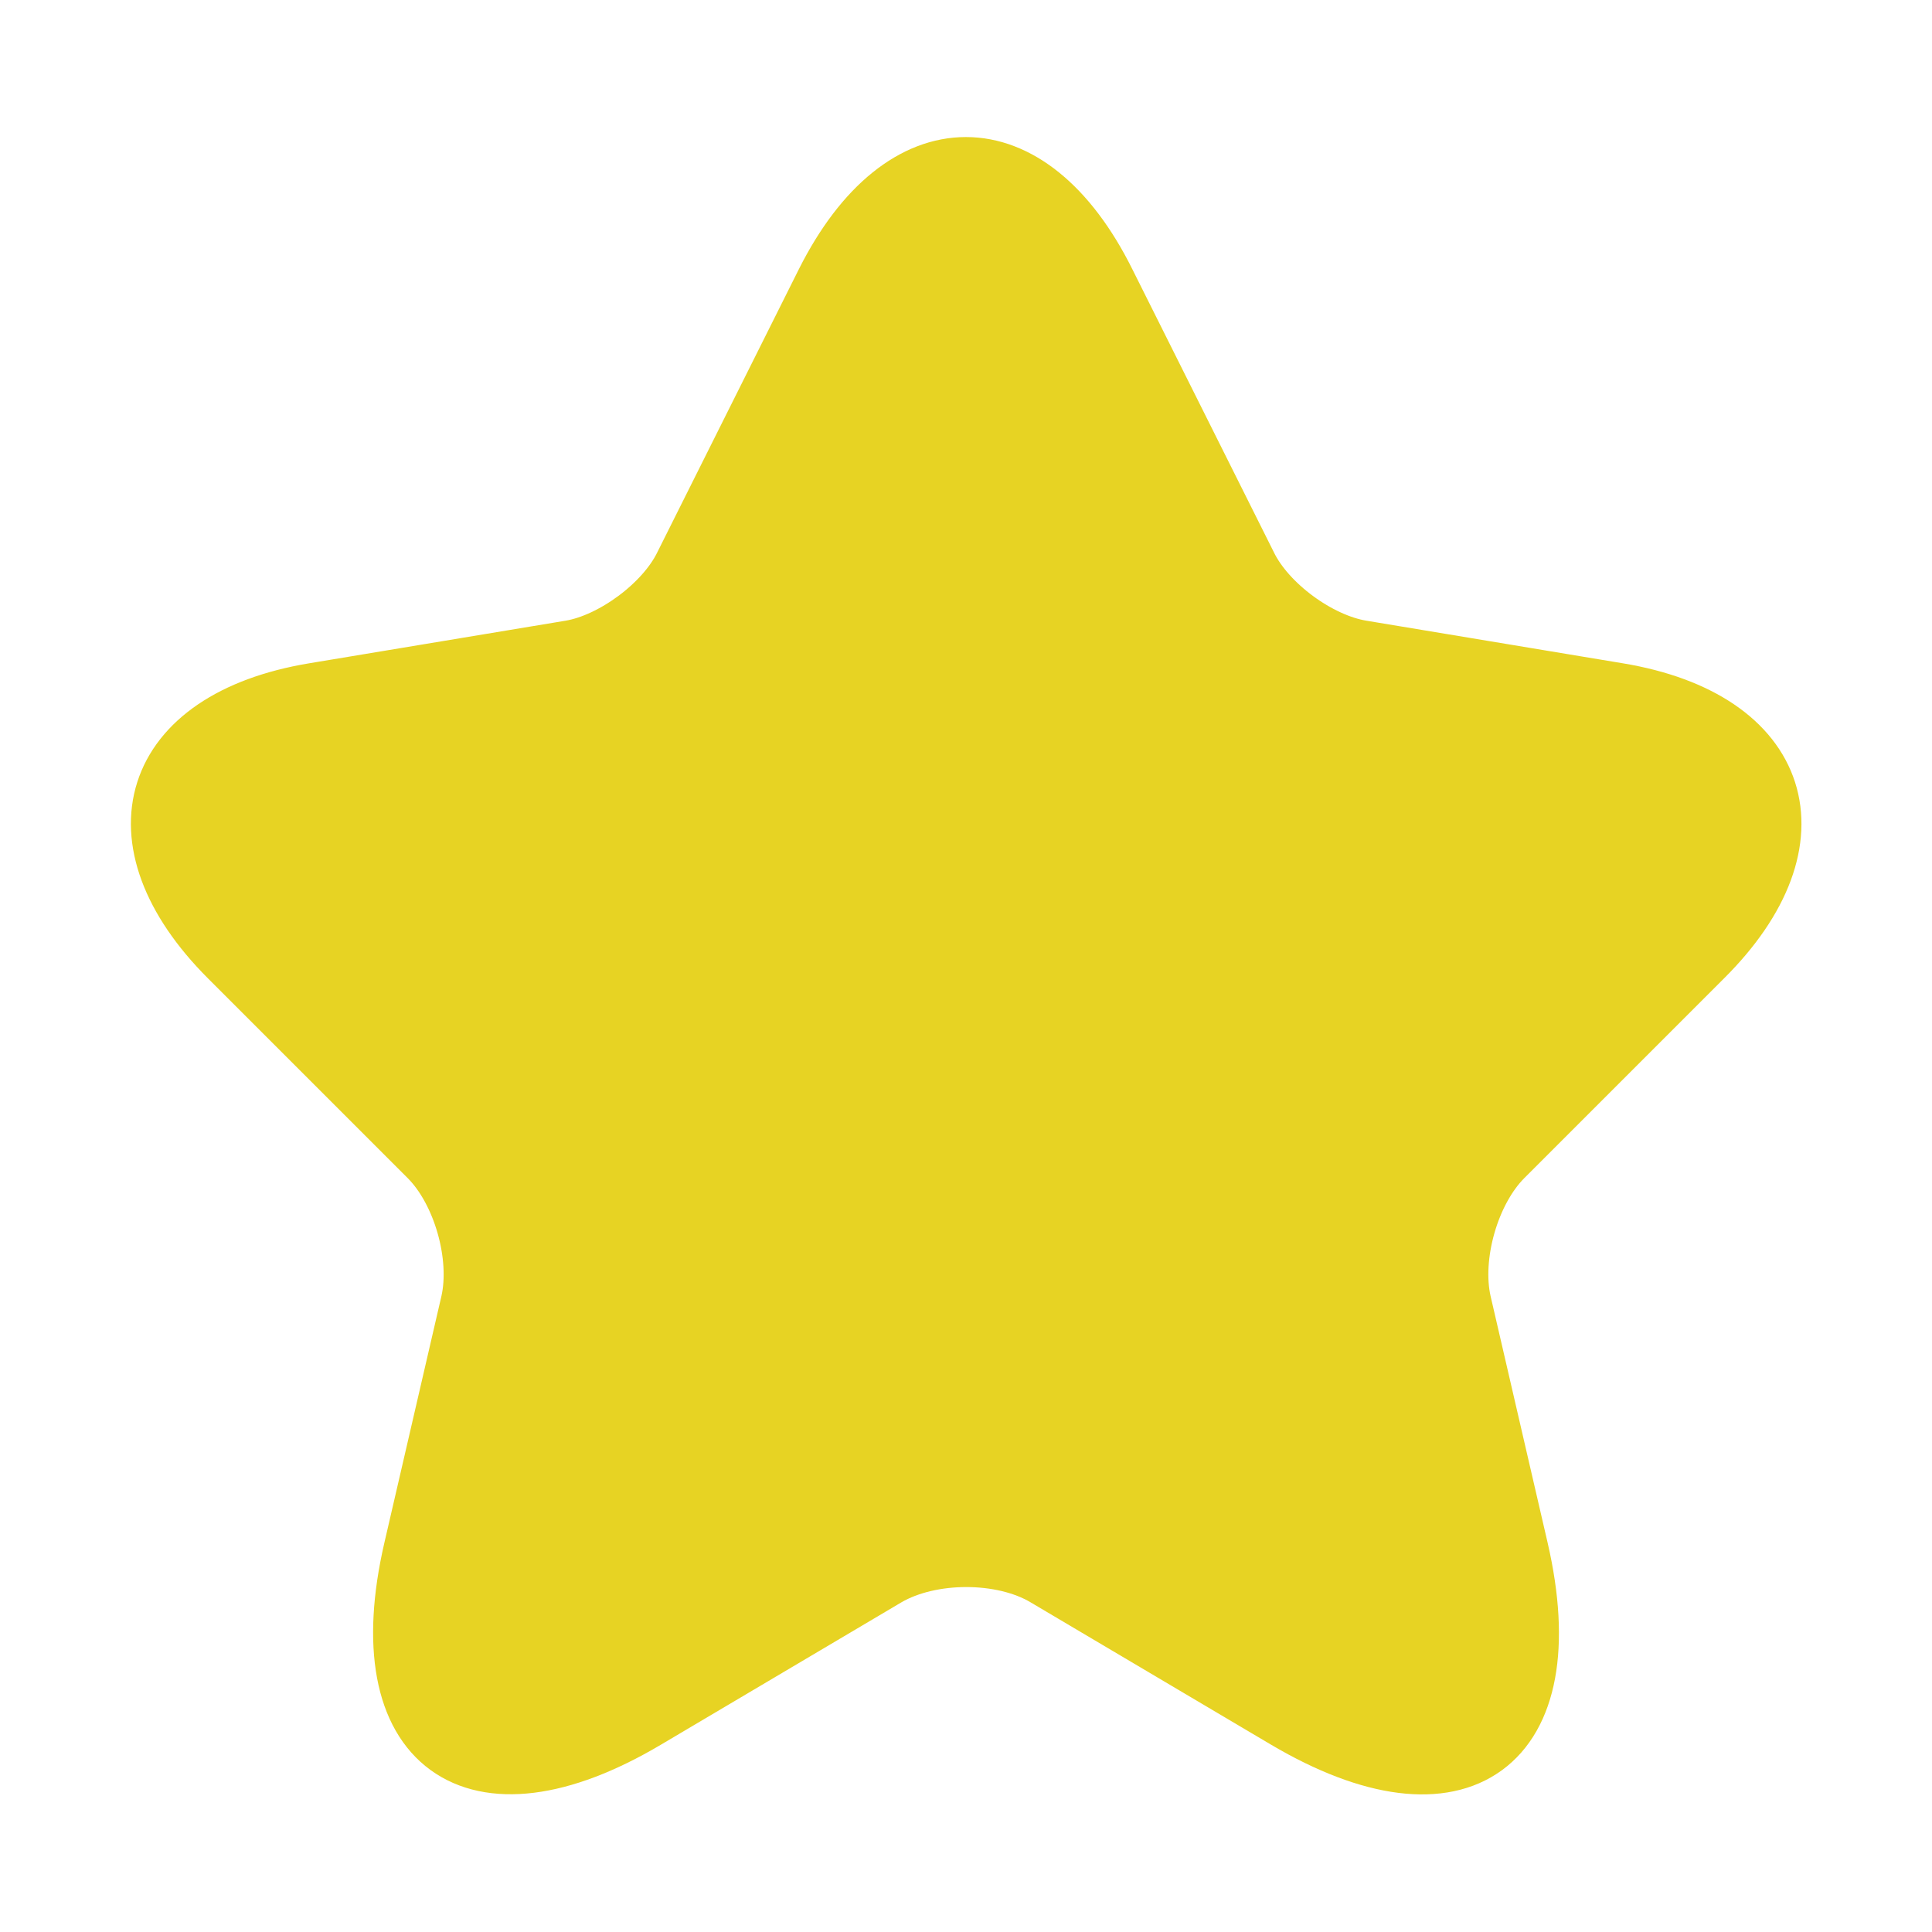 <svg width="48" height="48" viewBox="0 0 48 48" fill="none" xmlns="http://www.w3.org/2000/svg">
<path d="M27.46 7.02L30.98 14.06C31.46 15.04 32.74 15.98 33.82 16.16L40.2 17.22C44.28 17.9 45.24 20.86 42.3 23.78L37.34 28.74C36.5 29.58 36.04 31.2 36.3 32.36L37.72 38.5C38.84 43.36 36.26 45.24 31.96 42.7L25.98 39.16C24.9 38.52 23.12 38.52 22.02 39.16L16.04 42.7C11.76 45.24 9.16 43.34 10.28 38.5L11.7 32.36C11.96 31.2 11.5 29.58 10.66 28.74L5.7 23.78C2.78 20.86 3.72 17.9 7.8 17.22L14.18 16.16C15.24 15.98 16.52 15.04 17 14.06L20.52 7.02C22.44 3.2 25.56 3.2 27.46 7.02Z" fill="#E7D323" stroke="#E7D323" stroke-width="1.5" stroke-linecap="round" stroke-linejoin="round"/>
</svg>
